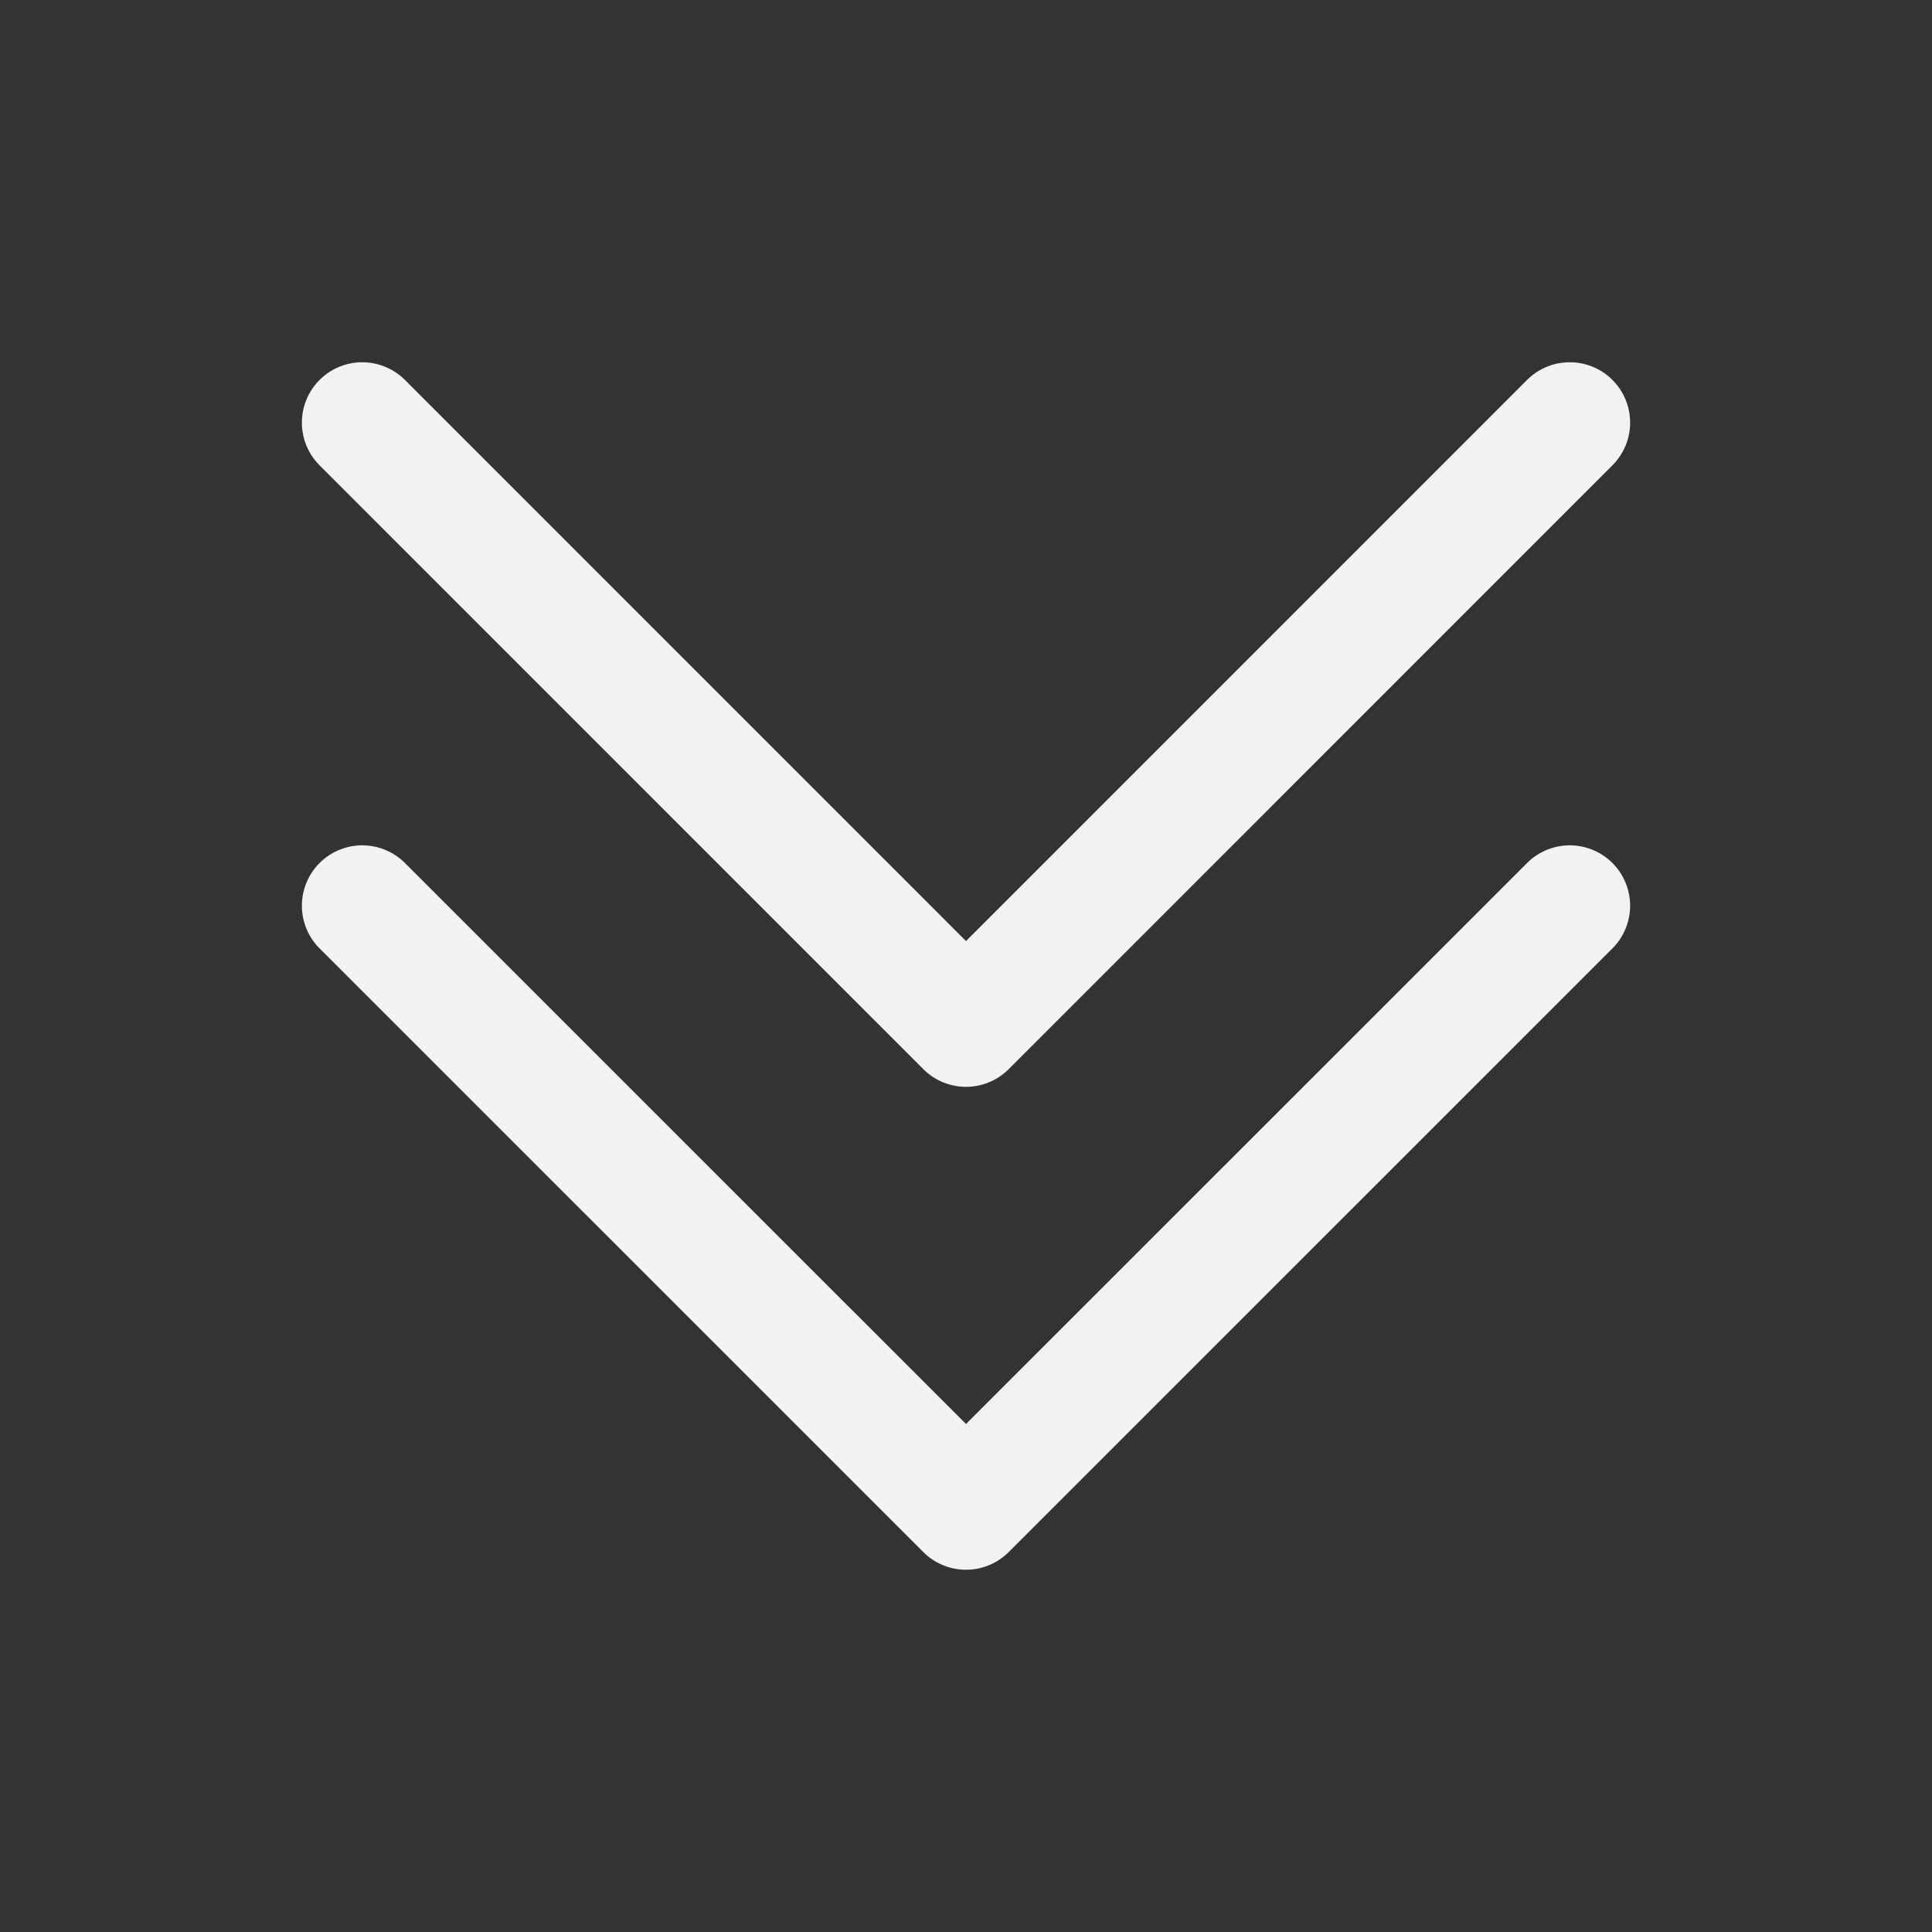 <svg width="24" height="24" viewBox="0 0 24 24" fill="none" xmlns="http://www.w3.org/2000/svg">
<rect x="0" y="0" width="24" height="24" fill="#333333" stroke="none"/>
<path d="M19.5 5.25L12 12.751L4.5 5.25M19.5 11.251L12 18.75L4.5 11.251" stroke="#F2F2F0" stroke-width="1.5" stroke-linecap="round" stroke-linejoin="round"/>
</svg>
